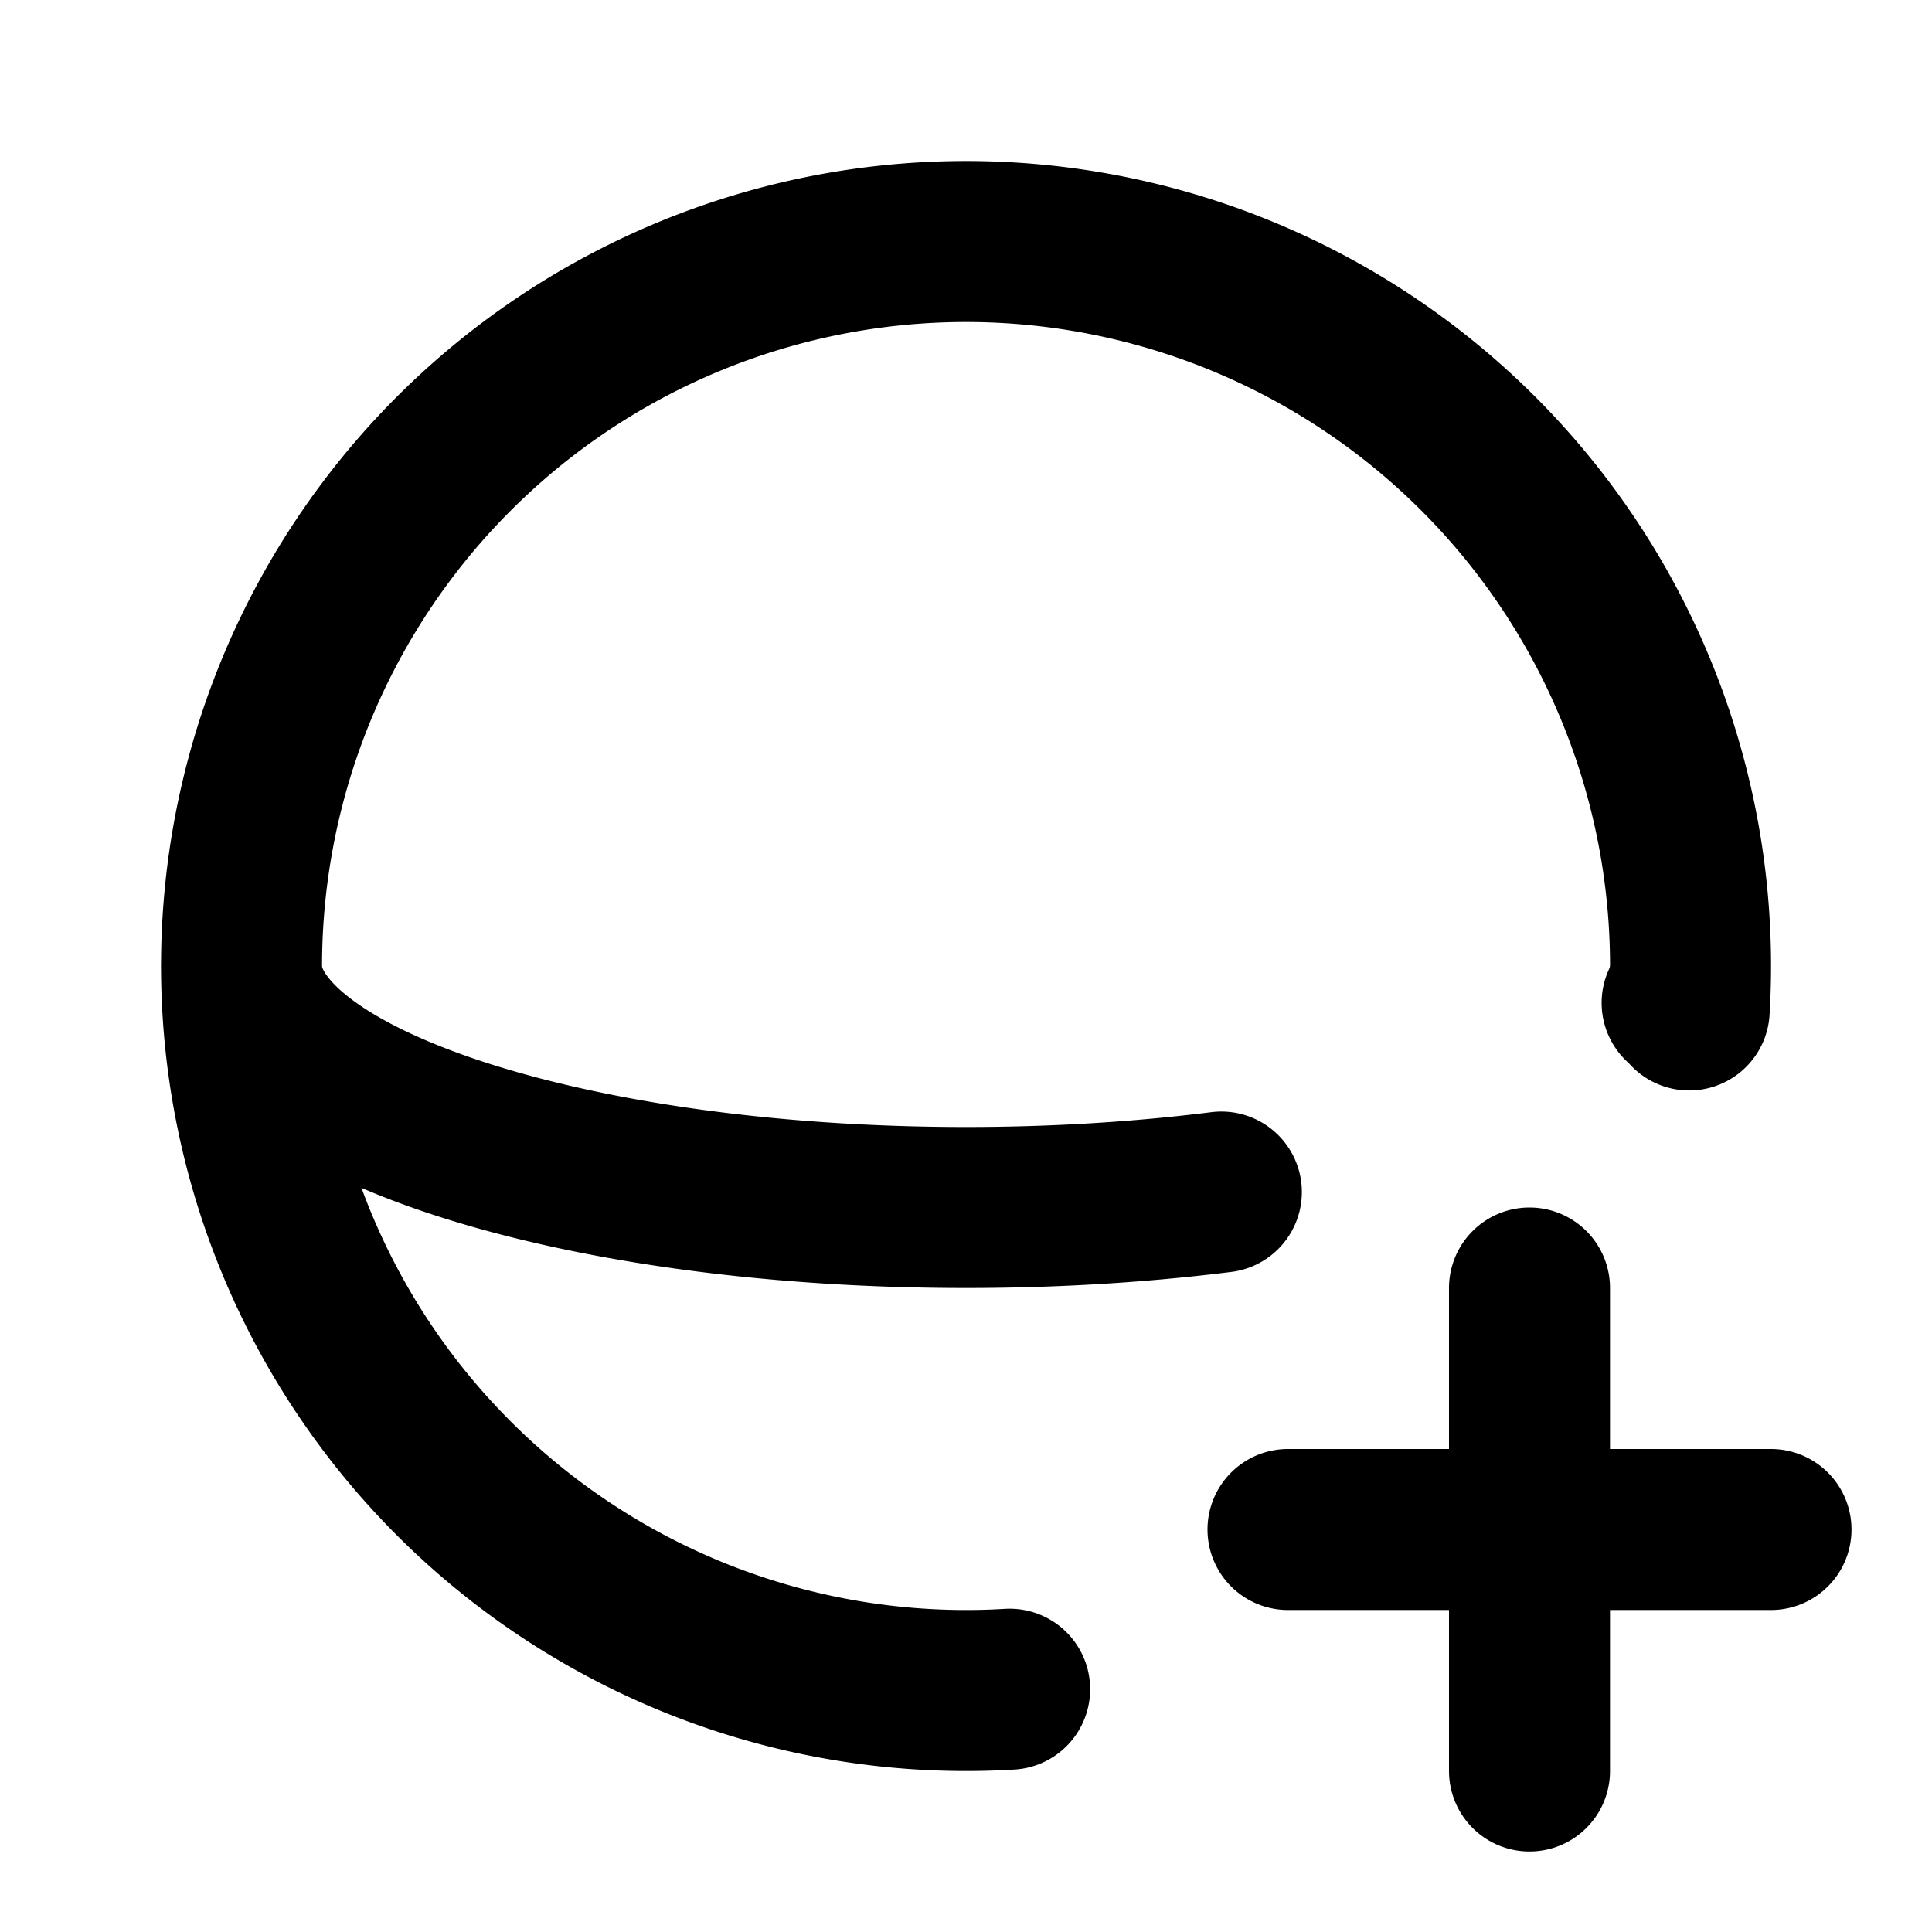<!--
category: Shapes
tags: [3d, pattern, abstract, geometric, shape]
version: "2.20"
unicode: "fab7"
-->
<svg
  xmlns="http://www.w3.org/2000/svg"
  width="24"
  height="24"
  viewBox="0 0 24 24"
  fill="none"
  stroke="currentColor"
  stroke-width="2"
  stroke-linecap="round"
  stroke-linejoin="round"
>
  <path d="M3 12c0 1.657 4.03 3 9 3c1.116 0 2.185 -.068 3.172 -.192m5.724 -2.35a1.1 1.1 0 0 0 .104 -.458m-.016 .546a9 9 0 1 0 -8.442 8.438m3.458 -1.984h6m-3 -3v6" />
</svg>
